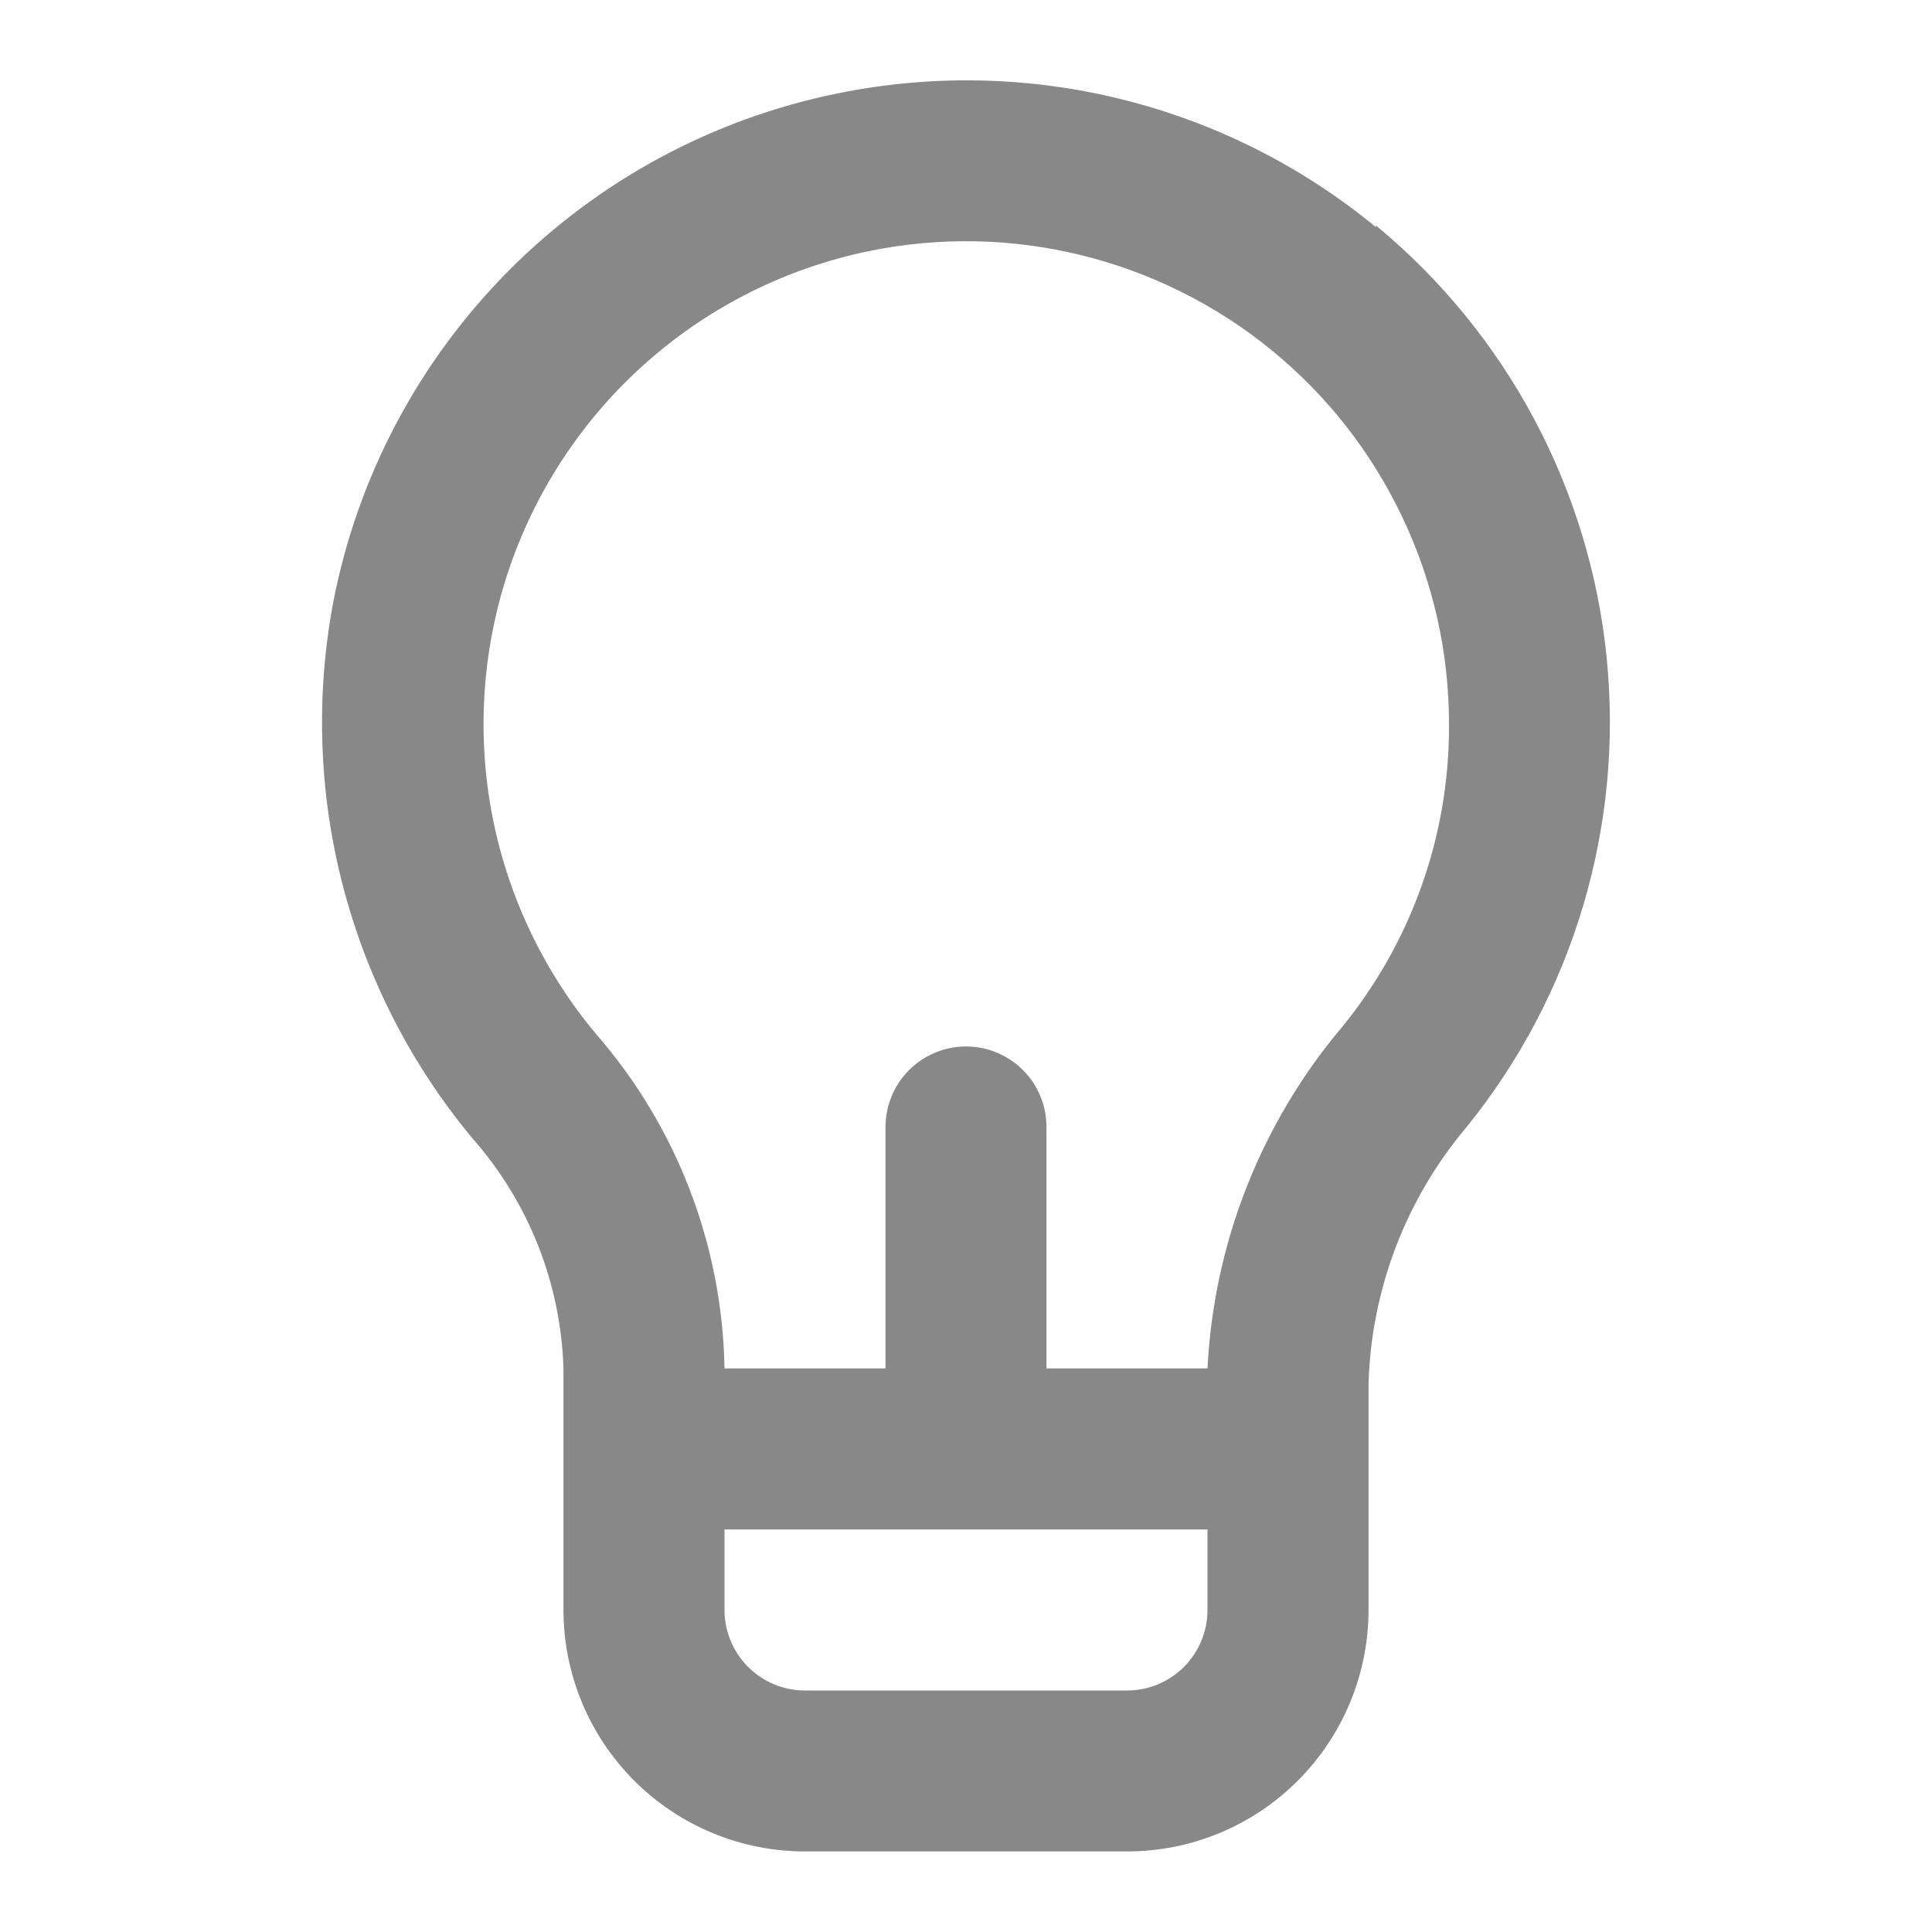 <svg width="20" height="20" viewBox="0 0 20 20" fill="none" xmlns="http://www.w3.org/2000/svg">
<path d="M14.242 2.35C13.475 1.719 12.578 1.268 11.615 1.029C10.652 0.789 9.647 0.768 8.675 0.966C7.38 1.228 6.193 1.868 5.262 2.806C4.332 3.744 3.701 4.936 3.45 6.233C3.267 7.205 3.3 8.206 3.548 9.164C3.796 10.122 4.252 11.013 4.883 11.775C5.47 12.437 5.806 13.283 5.833 14.166V16.666C5.833 17.329 6.097 17.965 6.566 18.434C7.035 18.903 7.67 19.166 8.333 19.166H11.667C12.33 19.166 12.966 18.903 13.434 18.434C13.903 17.965 14.167 17.329 14.167 16.666V14.325C14.195 13.349 14.553 12.412 15.183 11.666C16.288 10.3 16.808 8.554 16.632 6.806C16.456 5.058 15.597 3.451 14.242 2.333V2.35ZM12.5 16.666C12.5 16.887 12.412 17.099 12.256 17.256C12.1 17.412 11.888 17.5 11.667 17.5H8.333C8.112 17.5 7.9 17.412 7.744 17.256C7.588 17.099 7.5 16.887 7.5 16.666V15.833H12.5V16.666ZM13.892 10.633C13.054 11.627 12.565 12.868 12.5 14.166H10.833V11.666C10.833 11.445 10.746 11.233 10.589 11.077C10.433 10.921 10.221 10.833 10 10.833C9.779 10.833 9.567 10.921 9.411 11.077C9.255 11.233 9.167 11.445 9.167 11.666V14.166H7.5C7.478 12.89 7.006 11.662 6.167 10.7C5.613 10.036 5.241 9.241 5.086 8.391C4.932 7.541 5 6.665 5.284 5.849C5.569 5.034 6.06 4.305 6.71 3.736C7.359 3.166 8.146 2.775 8.992 2.6C9.719 2.45 10.47 2.464 11.191 2.641C11.912 2.818 12.585 3.153 13.16 3.622C13.736 4.091 14.199 4.683 14.517 5.354C14.836 6.024 15.001 6.757 15 7.5C15.006 8.641 14.614 9.749 13.892 10.633Z" fill="#888888"/>
</svg>
